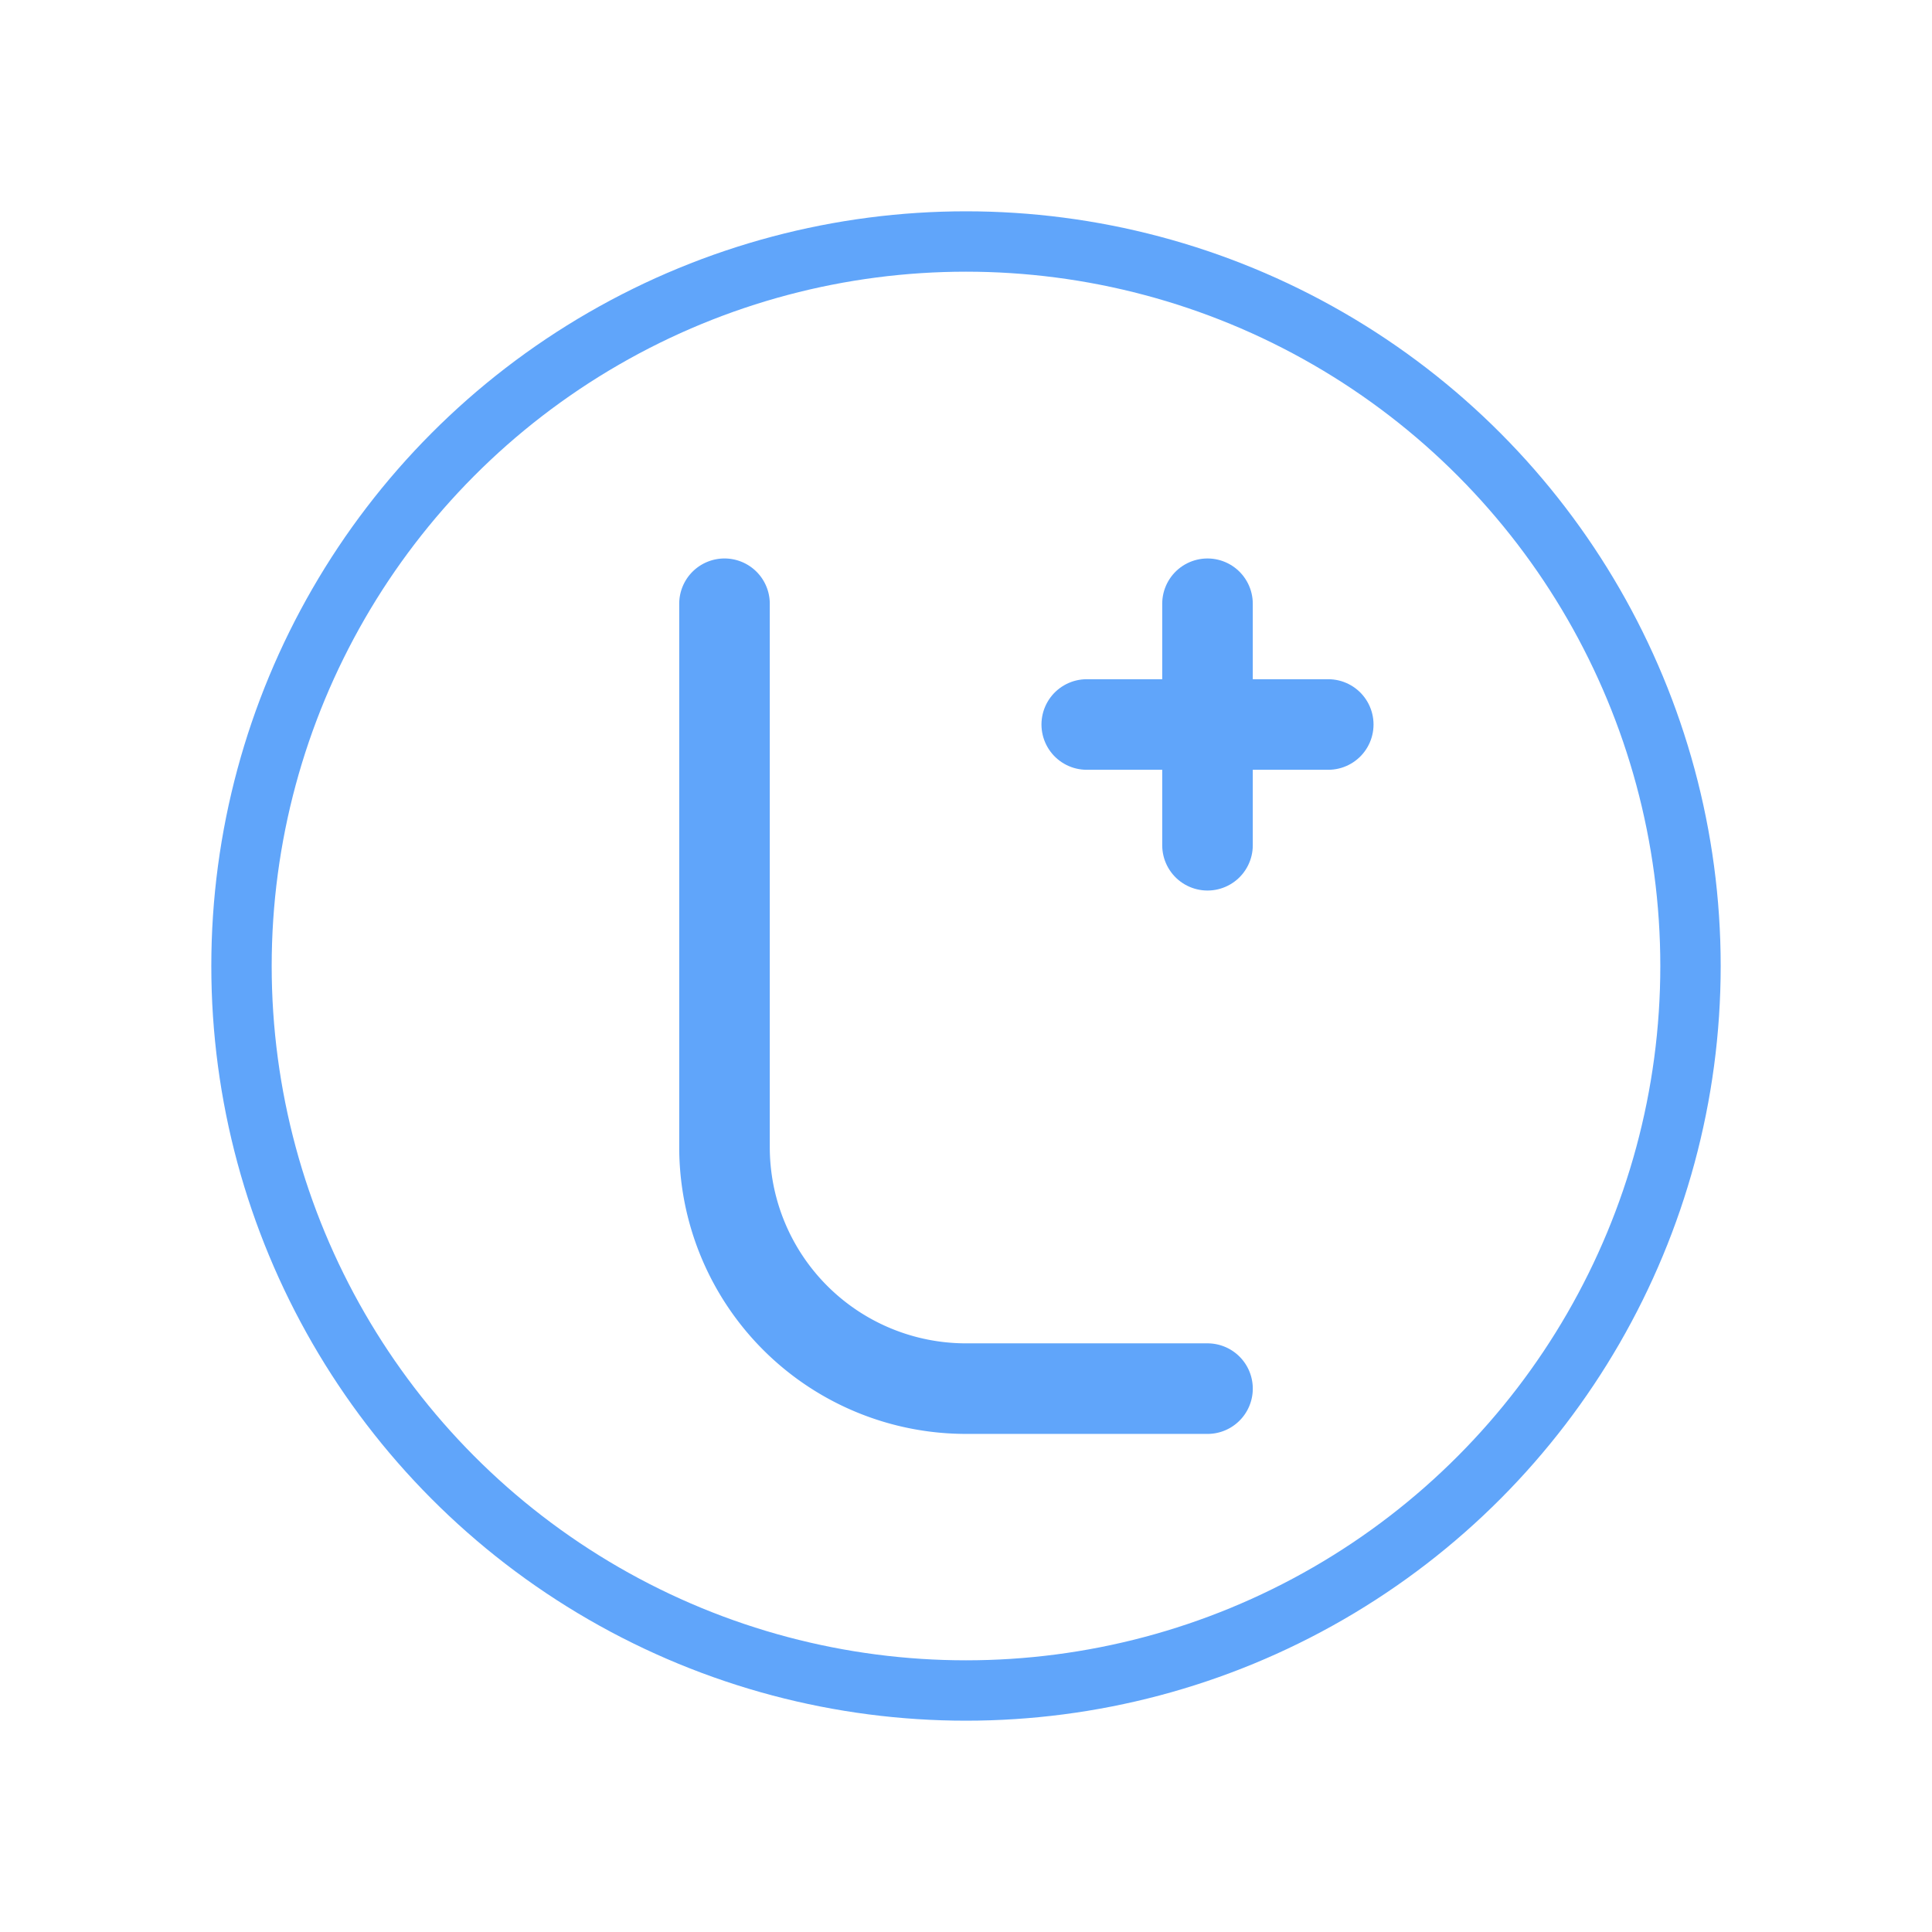 <svg xmlns="http://www.w3.org/2000/svg" viewBox="0 0 64 64">
  <!-- Circular boundary (optional guide) -->
  <circle cx="32" cy="32" r="24" stroke="#60a5fa" stroke-width="2" fill="none"></circle>

  <!-- Stylized "J" curve -->
  <path d="M24 20 v18 a8 8 0 0 0 8 8 h8" stroke="#60a5fa" stroke-width="3" fill="none" stroke-linecap="round"></path>

  <!-- Floating plus -->
  <line x1="40" y1="20" x2="40" y2="28" stroke="#60a5fa" stroke-width="3" stroke-linecap="round"></line>
  <line x1="36" y1="24" x2="44" y2="24" stroke="#60a5fa" stroke-width="3" stroke-linecap="round"></line>
</svg>
